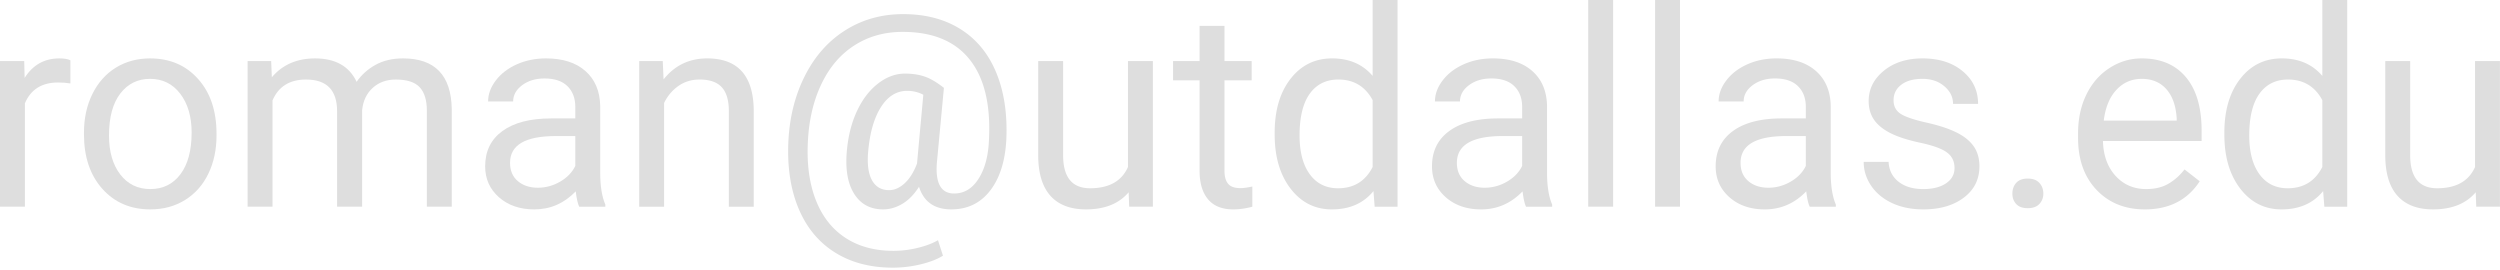 <svg xmlns="http://www.w3.org/2000/svg" xmlns:xlink="http://www.w3.org/1999/xlink" fill="none" stroke-linecap="square" stroke-miterlimit="10" viewBox="0 0 958.399 103.425" xmlns:v="https://vecta.io/nano">
	<clipPath id="A">
		<path d="M0 0h958.4v103.43H0V0z"/>
	</clipPath>
	<g clip-path="url(#A)" fill-rule="evenodd">
		<path d="M0 0h958.4v103.43H0z" fill="#000" fill-opacity="0"/>
		<g fill="#dedede">
			<path d="M22.751 22.39c-5.744 0-10.18 2.494-13.31 7.48l-.155-6.449H0V79.24h9.544V39.62c2.236-5.331 6.483-7.996 12.743-7.996 1.685 0 3.25.12 4.695.361v-8.873c-.963-.481-2.373-.722-4.23-.722zm34.771 7.841c4.815 0 8.673 1.903 11.573 5.709 2.912 3.795 4.368 8.753 4.368 14.875 0 6.844-1.427 12.169-4.282 15.975-2.855 3.795-6.707 5.692-11.556 5.692-4.815 0-8.661-1.874-11.539-5.623-2.866-3.749-4.299-8.718-4.299-14.909 0-6.982 1.444-12.347 4.334-16.096s6.689-5.623 11.401-5.623zm0-7.841c-4.918 0-9.298 1.186-13.138 3.56-3.829 2.373-6.821 5.744-8.977 10.111-2.144 4.368-3.216 9.286-3.216 14.754v.671c0 8.667 2.345 15.631 7.033 20.893 4.7 5.262 10.834 7.893 18.4 7.893 5.021 0 9.464-1.204 13.327-3.611 3.875-2.407 6.85-5.766 8.925-10.077 2.087-4.322 3.13-9.2 3.13-14.634v-.671c0-8.736-2.35-15.735-7.051-20.997-4.689-5.262-10.834-7.893-18.435-7.893zm63.248 0c-6.947 0-12.467 2.407-16.56 7.222l-.258-6.191h-9.028V79.24h9.544V38.486c2.304-5.331 6.586-7.996 12.846-7.996 7.945 0 11.917 4.058 11.917 12.175V79.24h9.596V42.199c.378-3.577 1.737-6.42 4.076-8.529 2.339-2.121 5.279-3.181 8.822-3.181 4.299 0 7.36.992 9.183 2.975 1.823 1.972 2.734 4.953 2.734 8.942V79.24h9.544V41.838c-.206-12.966-6.431-19.449-18.675-19.449-4.058 0-7.578.825-10.559 2.476-2.969 1.651-5.382 3.818-7.24 6.5-2.82-5.984-8.134-8.976-15.941-8.976z"/>
			<use xlink:href="#C"/>
			<path d="M271.1 22.39c-6.879 0-12.45 2.683-16.715 8.048l-.31-7.016h-9.028v55.819h9.544V39.466c1.307-2.683 3.13-4.849 5.469-6.5s5.056-2.476 8.151-2.476c3.818 0 6.626.963 8.426 2.889 1.811 1.926 2.734 4.901 2.769 8.925v36.938h9.544V42.355c-.103-13.31-6.053-19.965-17.85-19.965zm76.67 12.432c2.201 0 4.265.499 6.191 1.496l-2.373 25.949-.052.464c-1.238 3.267-2.815 5.778-4.729 7.532-1.903 1.754-3.886 2.631-5.95 2.631-3.027 0-5.239-1.307-6.638-3.921-1.387-2.614-1.84-6.363-1.358-11.246.653-7.085 2.293-12.674 4.918-16.766 2.637-4.093 5.967-6.139 9.991-6.139zm-1.548-29.406c-8.22 0-15.597 2.058-22.132 6.174-6.535 4.104-11.711 9.934-15.528 17.489-3.818 7.543-5.933 16.044-6.346 25.502-.413 9.733.917 18.234 3.99 25.502 3.084 7.28 7.721 12.851 13.912 16.715 6.191 3.875 13.585 5.812 22.184 5.812a44.91 44.91 0 0 0 10.696-1.29c3.531-.86 6.363-1.96 8.495-3.302l-1.909-5.933c-2.064 1.204-4.654 2.184-7.773 2.941-3.107.757-6.208 1.135-9.303 1.135-7.188 0-13.322-1.662-18.4-4.987-5.067-3.313-8.839-8.105-11.315-14.376-2.476-6.282-3.508-13.688-3.095-22.218.378-8.461 2.115-15.924 5.211-22.39s7.326-11.407 12.691-14.823c5.365-3.428 11.504-5.142 18.417-5.142 11.487 0 20.04 3.508 25.657 10.524 5.629 7.016 8.117 17.213 7.463 30.592-.206 6.191-1.513 11.212-3.921 15.064s-5.555 5.778-9.441 5.778c-5.056 0-7.257-3.972-6.603-11.917l2.683-28.58c-2.751-2.167-5.228-3.617-7.429-4.351-2.201-.745-4.695-1.118-7.481-1.118-3.611 0-7.062 1.273-10.352 3.818-3.279 2.545-5.962 6.047-8.048 10.507-2.075 4.448-3.37 9.51-3.886 15.184-.653 7.051.275 12.57 2.786 16.56s6.208 5.984 11.092 5.984c2.545 0 5.01-.711 7.394-2.132 2.396-1.433 4.523-3.611 6.38-6.535 1.823 5.778 5.95 8.667 12.382 8.667 6.225 0 11.195-2.407 14.909-7.222s5.778-11.384 6.191-19.707c.413-9.733-.877-18.228-3.869-25.485s-7.549-12.811-13.671-16.663-13.465-5.778-22.029-5.778zm51.788 18.005v36.318c.034 6.775 1.605 11.894 4.712 15.356 3.118 3.451 7.652 5.176 13.602 5.176 7.188 0 12.639-2.184 16.354-6.552l.206 5.52h9.08V23.42h-9.544v40.6c-2.408 5.434-7.257 8.151-14.548 8.151-6.879 0-10.318-4.23-10.318-12.691V23.419zm61.86-13.516v13.516h-10.163v7.377h10.163v34.616c0 4.746 1.083 8.409 3.25 10.988s5.382 3.869 9.647 3.869c2.373 0 4.815-.344 7.326-1.032v-7.738c-1.926.413-3.439.619-4.54.619-2.236 0-3.818-.556-4.746-1.668-.929-1.123-1.393-2.803-1.393-5.038V30.798h10.421v-7.377h-10.421V9.905zm53.19 20.584c5.916 0 10.301 2.631 13.155 7.893v25.64c-2.786 5.434-7.205 8.151-13.258 8.151-4.609 0-8.22-1.788-10.834-5.365s-3.921-8.529-3.921-14.858c0-7.085 1.307-12.433 3.921-16.044s6.26-5.417 10.937-5.417zM526.215 0v29.096c-3.818-4.471-8.994-6.707-15.528-6.707-6.569 0-11.883 2.608-15.941 7.824-4.058 5.205-6.088 12.089-6.088 20.653v.722c0 8.529 2.035 15.442 6.105 20.739 4.081 5.296 9.355 7.945 15.821 7.945 6.81 0 12.124-2.339 15.941-7.016l.464 5.984h8.77V.001zm57.315 52.156v11.453c-1.204 2.476-3.147 4.488-5.83 6.036s-5.52 2.322-8.512 2.322c-3.13 0-5.692-.843-7.687-2.528s-2.992-4.024-2.992-7.016c0-6.844 5.847-10.266 17.54-10.266zm-11.247-29.767c-4.058 0-7.784.757-11.178 2.27-3.382 1.513-6.065 3.571-8.048 6.174-1.972 2.591-2.958 5.279-2.958 8.065h9.596c0-2.442 1.152-4.523 3.457-6.242s5.159-2.579 8.564-2.579c3.886 0 6.827.992 8.822 2.975 1.995 1.972 2.992 4.626 2.992 7.962v4.385h-9.286c-8.014 0-14.233 1.611-18.658 4.832-4.414 3.21-6.621 7.721-6.621 13.533 0 4.781 1.76 8.73 5.279 11.848 3.531 3.107 8.048 4.66 13.551 4.66 6.156 0 11.453-2.304 15.89-6.913.344 2.82.791 4.781 1.341 5.881h10.008v-.825c-1.307-3.026-1.96-7.102-1.96-12.227V40.496c-.138-5.64-2.029-10.066-5.675-13.276-3.646-3.221-8.684-4.832-15.116-4.832zM608.86 0v79.24h9.544V0zm25.64 0v79.24h9.544V0zm57.78 52.156v11.453c-1.204 2.476-3.147 4.488-5.83 6.036s-5.52 2.322-8.512 2.322c-3.13 0-5.692-.843-7.687-2.528s-2.992-4.024-2.992-7.016c0-6.844 5.847-10.266 17.54-10.266zm-11.247-29.767c-4.058 0-7.784.757-11.178 2.27-3.382 1.513-6.065 3.571-8.048 6.174-1.972 2.591-2.958 5.279-2.958 8.065h9.596c0-2.442 1.152-4.523 3.457-6.242s5.159-2.579 8.564-2.579c3.886 0 6.827.992 8.822 2.975 1.995 1.972 2.992 4.626 2.992 7.962v4.385h-9.286c-8.014 0-14.233 1.611-18.658 4.832-4.414 3.21-6.621 7.721-6.621 13.533 0 4.781 1.76 8.73 5.279 11.848 3.531 3.107 8.048 4.66 13.551 4.66 6.156 0 11.453-2.304 15.89-6.913.344 2.82.791 4.781 1.341 5.881h10.008v-.825c-1.307-3.026-1.96-7.102-1.96-12.227V40.496c-.138-5.64-2.029-10.066-5.675-13.276-3.646-3.221-8.684-4.832-15.116-4.832zm55.977.001c-6.019 0-10.966 1.582-14.841 4.746-3.864 3.164-5.795 7.033-5.795 11.607 0 2.751.676 5.124 2.029 7.119 1.364 1.995 3.462 3.714 6.294 5.159 2.843 1.444 6.678 2.683 11.504 3.714 4.838 1.032 8.226 2.264 10.163 3.697 1.949 1.422 2.923 3.422 2.923 6.002 0 2.442-1.095 4.397-3.284 5.864-2.178 1.456-5.073 2.184-8.684 2.184-3.921 0-7.079-.934-9.475-2.803-2.385-1.88-3.663-4.419-3.835-7.618h-9.544c0 3.302.969 6.374 2.906 9.217 1.949 2.832 4.643 5.038 8.082 6.621s7.394 2.373 11.866 2.373c6.363 0 11.539-1.502 15.528-4.505 3.99-3.015 5.984-7.016 5.984-12.003 0-2.992-.716-5.526-2.149-7.601-1.422-2.087-3.611-3.869-6.569-5.348s-6.821-2.751-11.59-3.818c-4.758-1.066-8.048-2.184-9.871-3.353s-2.734-2.906-2.734-5.211c0-2.442.98-4.419 2.941-5.933s4.677-2.27 8.151-2.27c3.37 0 6.162.946 8.375 2.837 2.224 1.892 3.336 4.144 3.336 6.758h9.596c0-5.09-1.972-9.269-5.916-12.536-3.932-3.267-9.063-4.901-15.391-4.901zm40.34 46.068c-1.96 0-3.433.55-4.419 1.651-.974 1.101-1.462 2.476-1.462 4.127 0 1.582.487 2.906 1.462 3.972.986 1.066 2.459 1.599 4.419 1.599s3.445-.533 4.454-1.599c1.02-1.066 1.53-2.39 1.53-3.972 0-1.651-.51-3.026-1.53-4.127-1.009-1.101-2.494-1.651-4.454-1.651zm43.7-38.227c3.99 0 7.154 1.336 9.492 4.007 2.339 2.66 3.646 6.414 3.921 11.264v.722h-27.961c.619-5.056 2.236-8.982 4.849-11.779 2.614-2.809 5.847-4.213 9.699-4.213zm0-7.841c-4.437 0-8.558 1.232-12.364 3.697-3.795 2.453-6.753 5.858-8.873 10.215-2.109 4.345-3.164 9.286-3.164 14.823v1.754c0 8.323 2.373 14.972 7.119 19.948 4.746 4.964 10.903 7.446 18.469 7.446 9.355 0 16.371-3.594 21.049-10.782l-5.83-4.54c-1.754 2.27-3.801 4.093-6.139 5.468s-5.193 2.064-8.564 2.064c-4.746 0-8.661-1.691-11.745-5.073-3.072-3.393-4.678-7.841-4.815-13.344h37.815v-3.972c0-8.908-2.012-15.752-6.036-20.532s-9.664-7.171-16.921-7.171zm56.08 8.099c5.916 0 10.301 2.631 13.155 7.893v25.64c-2.786 5.434-7.205 8.151-13.258 8.151-4.609 0-8.22-1.788-10.834-5.365s-3.921-8.529-3.921-14.858c0-7.085 1.307-12.433 3.921-16.044s6.26-5.417 10.937-5.417zM890.285 0v29.096c-3.818-4.471-8.994-6.707-15.528-6.707-6.569 0-11.883 2.608-15.941 7.824-4.058 5.205-6.088 12.089-6.088 20.653v.722c0 8.529 2.035 15.442 6.105 20.739 4.081 5.296 9.355 7.945 15.821 7.945 6.81 0 12.124-2.339 15.941-7.016l.464 5.984h8.77V.001zm24.135 23.421v36.318c.034 6.775 1.605 11.894 4.712 15.356 3.118 3.451 7.653 5.176 13.602 5.176 7.188 0 12.639-2.184 16.354-6.552l.206 5.52h9.08V23.42h-9.544v40.6c-2.408 5.434-7.257 8.151-14.548 8.151-6.879 0-10.318-4.23-10.318-12.691V23.419z"/>
		</g>
	</g>
	<defs>
		<path id="C" d="M220.55 52.156v11.453c-1.204 2.476-3.147 4.488-5.83 6.036s-5.52 2.322-8.512 2.322c-3.13 0-5.692-.843-7.687-2.528s-2.992-4.024-2.992-7.016c0-6.844 5.847-10.266 17.54-10.266zm-11.247-29.767c-4.058 0-7.784.757-11.178 2.27-3.382 1.513-6.065 3.571-8.048 6.174-1.972 2.591-2.958 5.279-2.958 8.065h9.596c0-2.442 1.152-4.523 3.457-6.242s5.159-2.579 8.564-2.579c3.886 0 6.827.992 8.822 2.975 1.995 1.972 2.992 4.626 2.992 7.962v4.385h-9.286c-8.014 0-14.233 1.611-18.658 4.832-4.414 3.21-6.621 7.721-6.621 13.533 0 4.781 1.76 8.73 5.279 11.848 3.531 3.107 8.048 4.66 13.551 4.66 6.156 0 11.453-2.304 15.89-6.913.344 2.82.791 4.781 1.341 5.881h10.008v-.825c-1.307-3.026-1.96-7.102-1.96-12.227V40.496c-.138-5.64-2.029-10.066-5.675-13.276-3.646-3.221-8.684-4.832-15.116-4.832z"/>
	</defs>
</svg>
